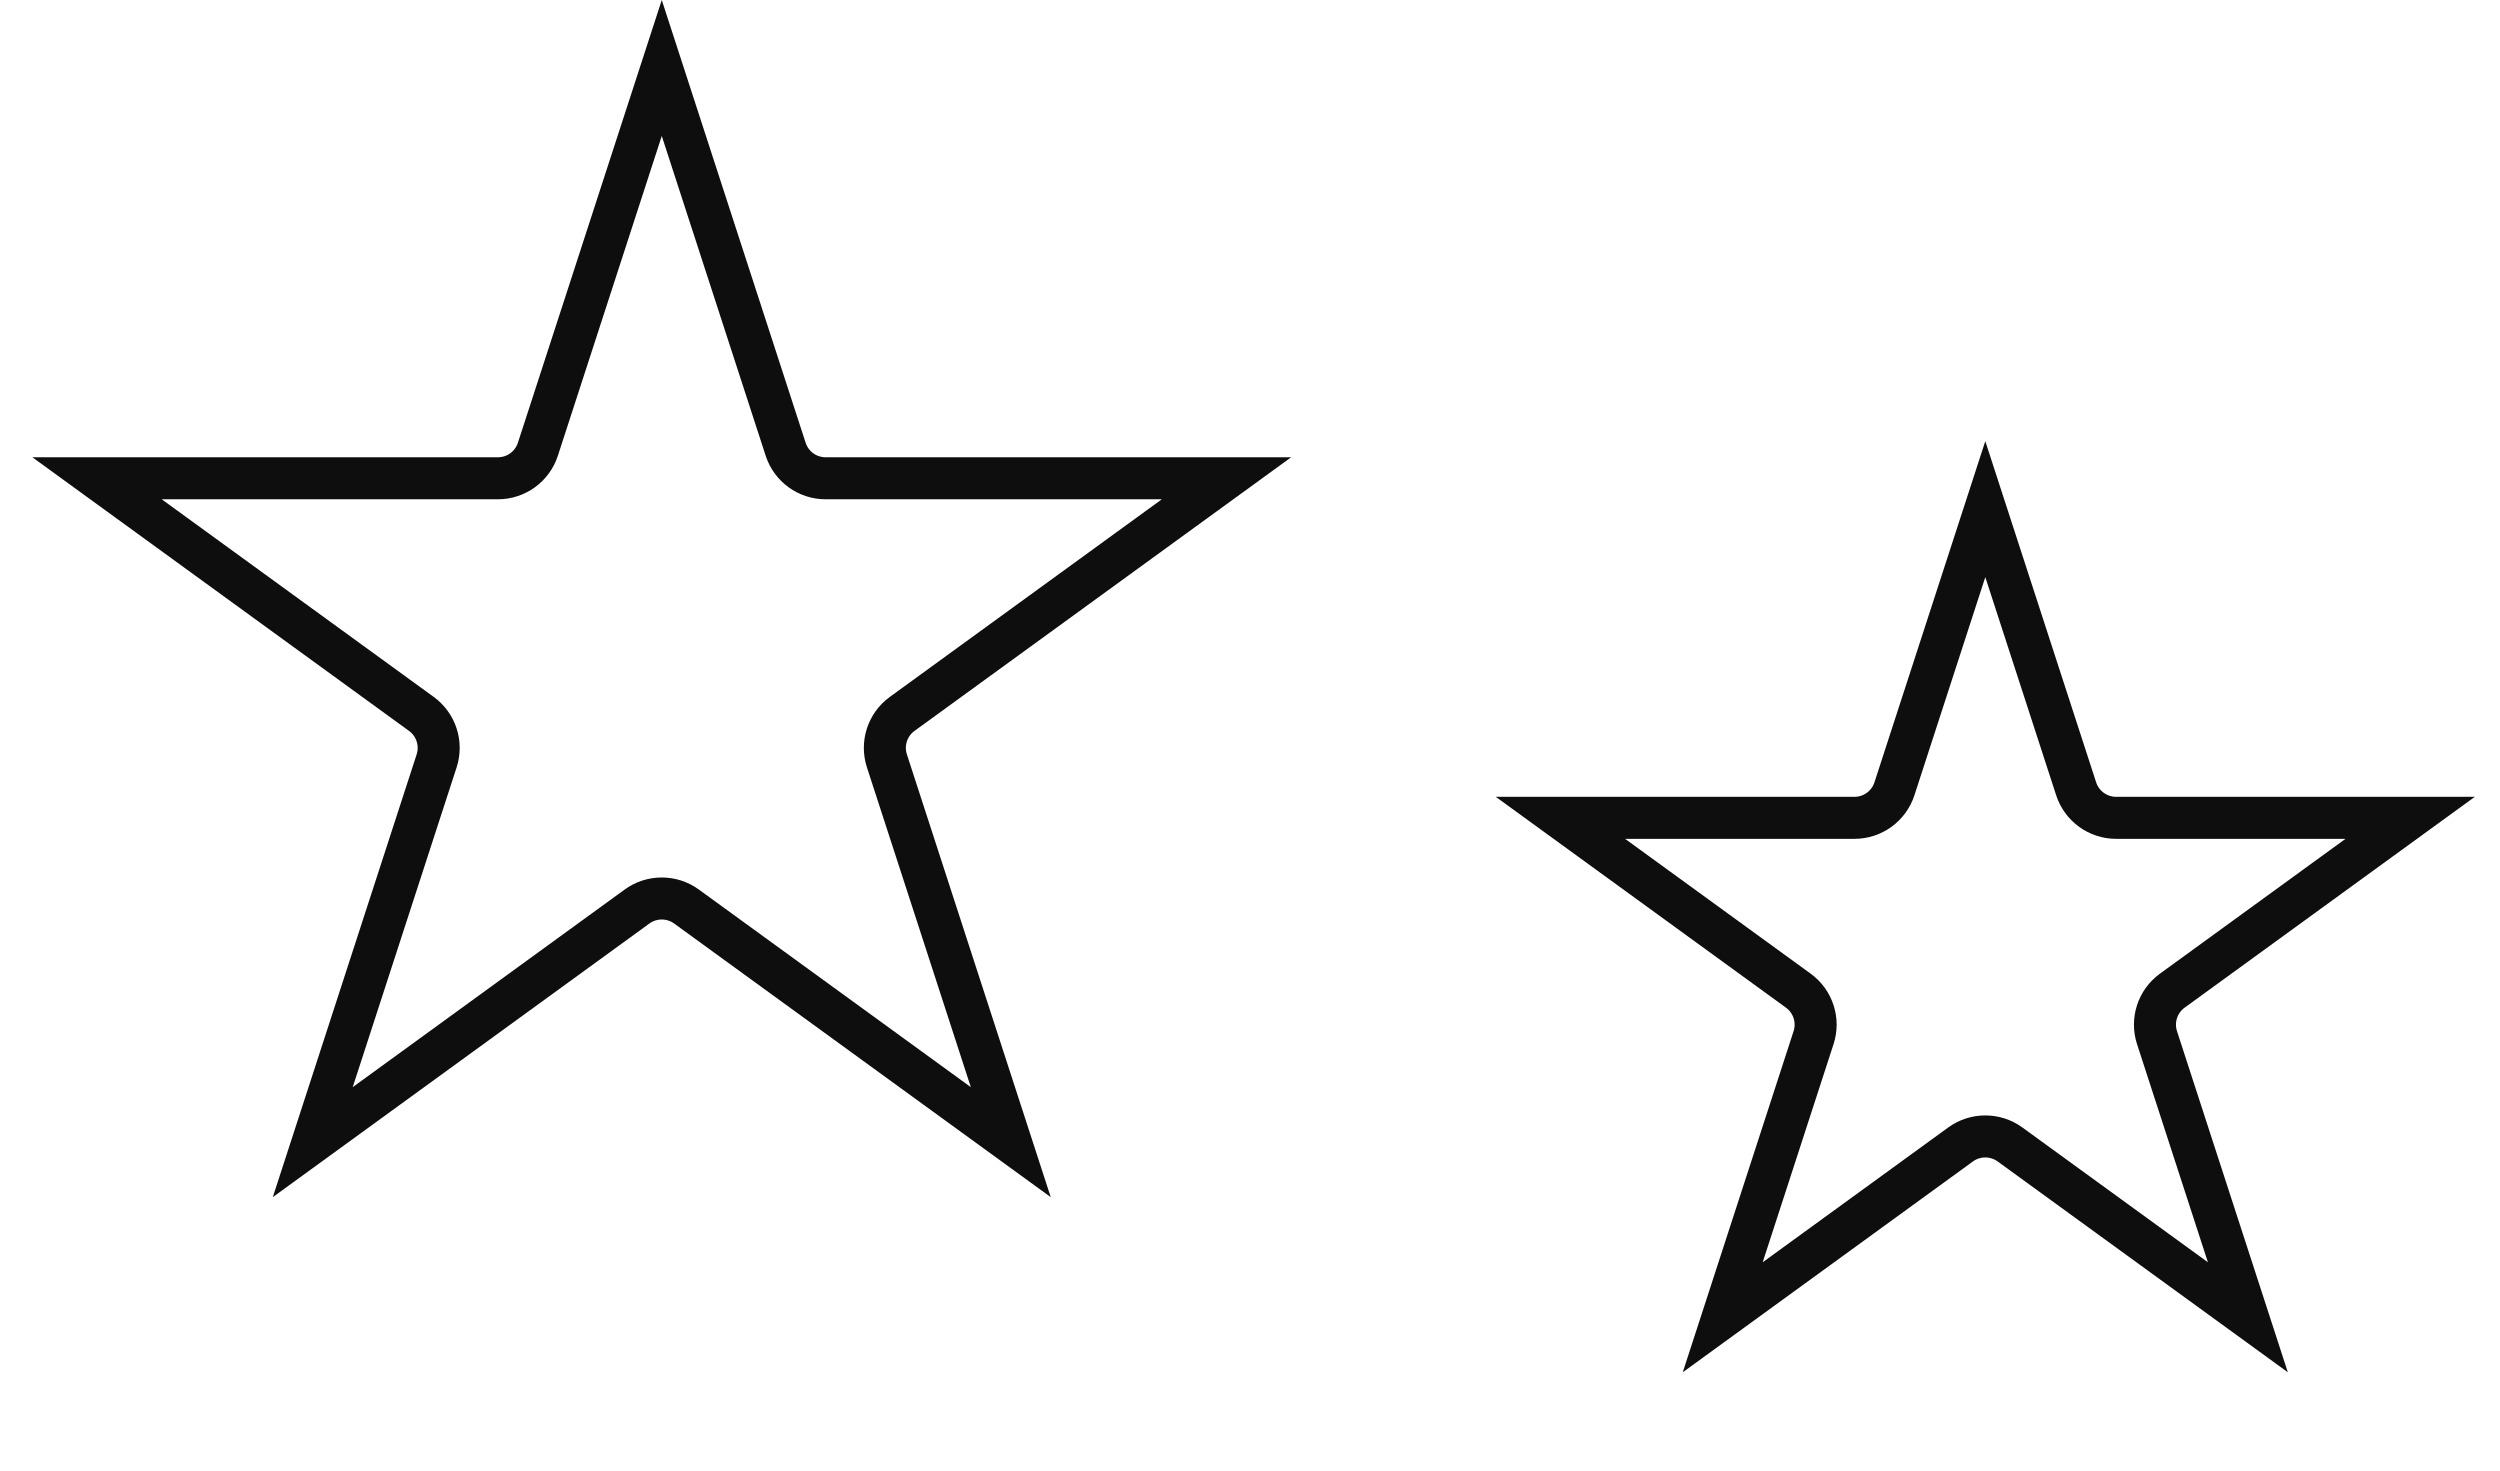 <svg width="119" height="70" viewBox="0 0 119 70" fill="none" xmlns="http://www.w3.org/2000/svg">
<path d="M31.5 3.236L37.397 21.384C37.664 22.208 38.432 22.766 39.299 22.766H58.381L42.943 33.982C42.242 34.491 41.949 35.394 42.217 36.218L48.113 54.366L32.676 43.15C31.975 42.641 31.025 42.641 30.324 43.15L14.887 54.366L20.784 36.218C21.051 35.394 20.758 34.491 20.057 33.982L4.619 22.766L23.701 22.766C24.568 22.766 25.336 22.208 25.603 21.384L31.5 3.236Z" stroke="#0E0E0E" stroke-width="2"/>
<path d="M94.5 24.236L98.825 37.547C99.093 38.371 99.861 38.929 100.727 38.929L114.723 38.929L103.4 47.156C102.699 47.665 102.406 48.568 102.674 49.392L106.999 62.703L95.676 54.476C94.975 53.967 94.025 53.967 93.324 54.476L82.001 62.703L86.326 49.392C86.594 48.568 86.301 47.665 85.6 47.156L74.277 38.929L88.273 38.929C89.139 38.929 89.907 38.371 90.175 37.547L94.5 24.236Z" stroke="#0E0E0E" stroke-width="2"/>
</svg>
